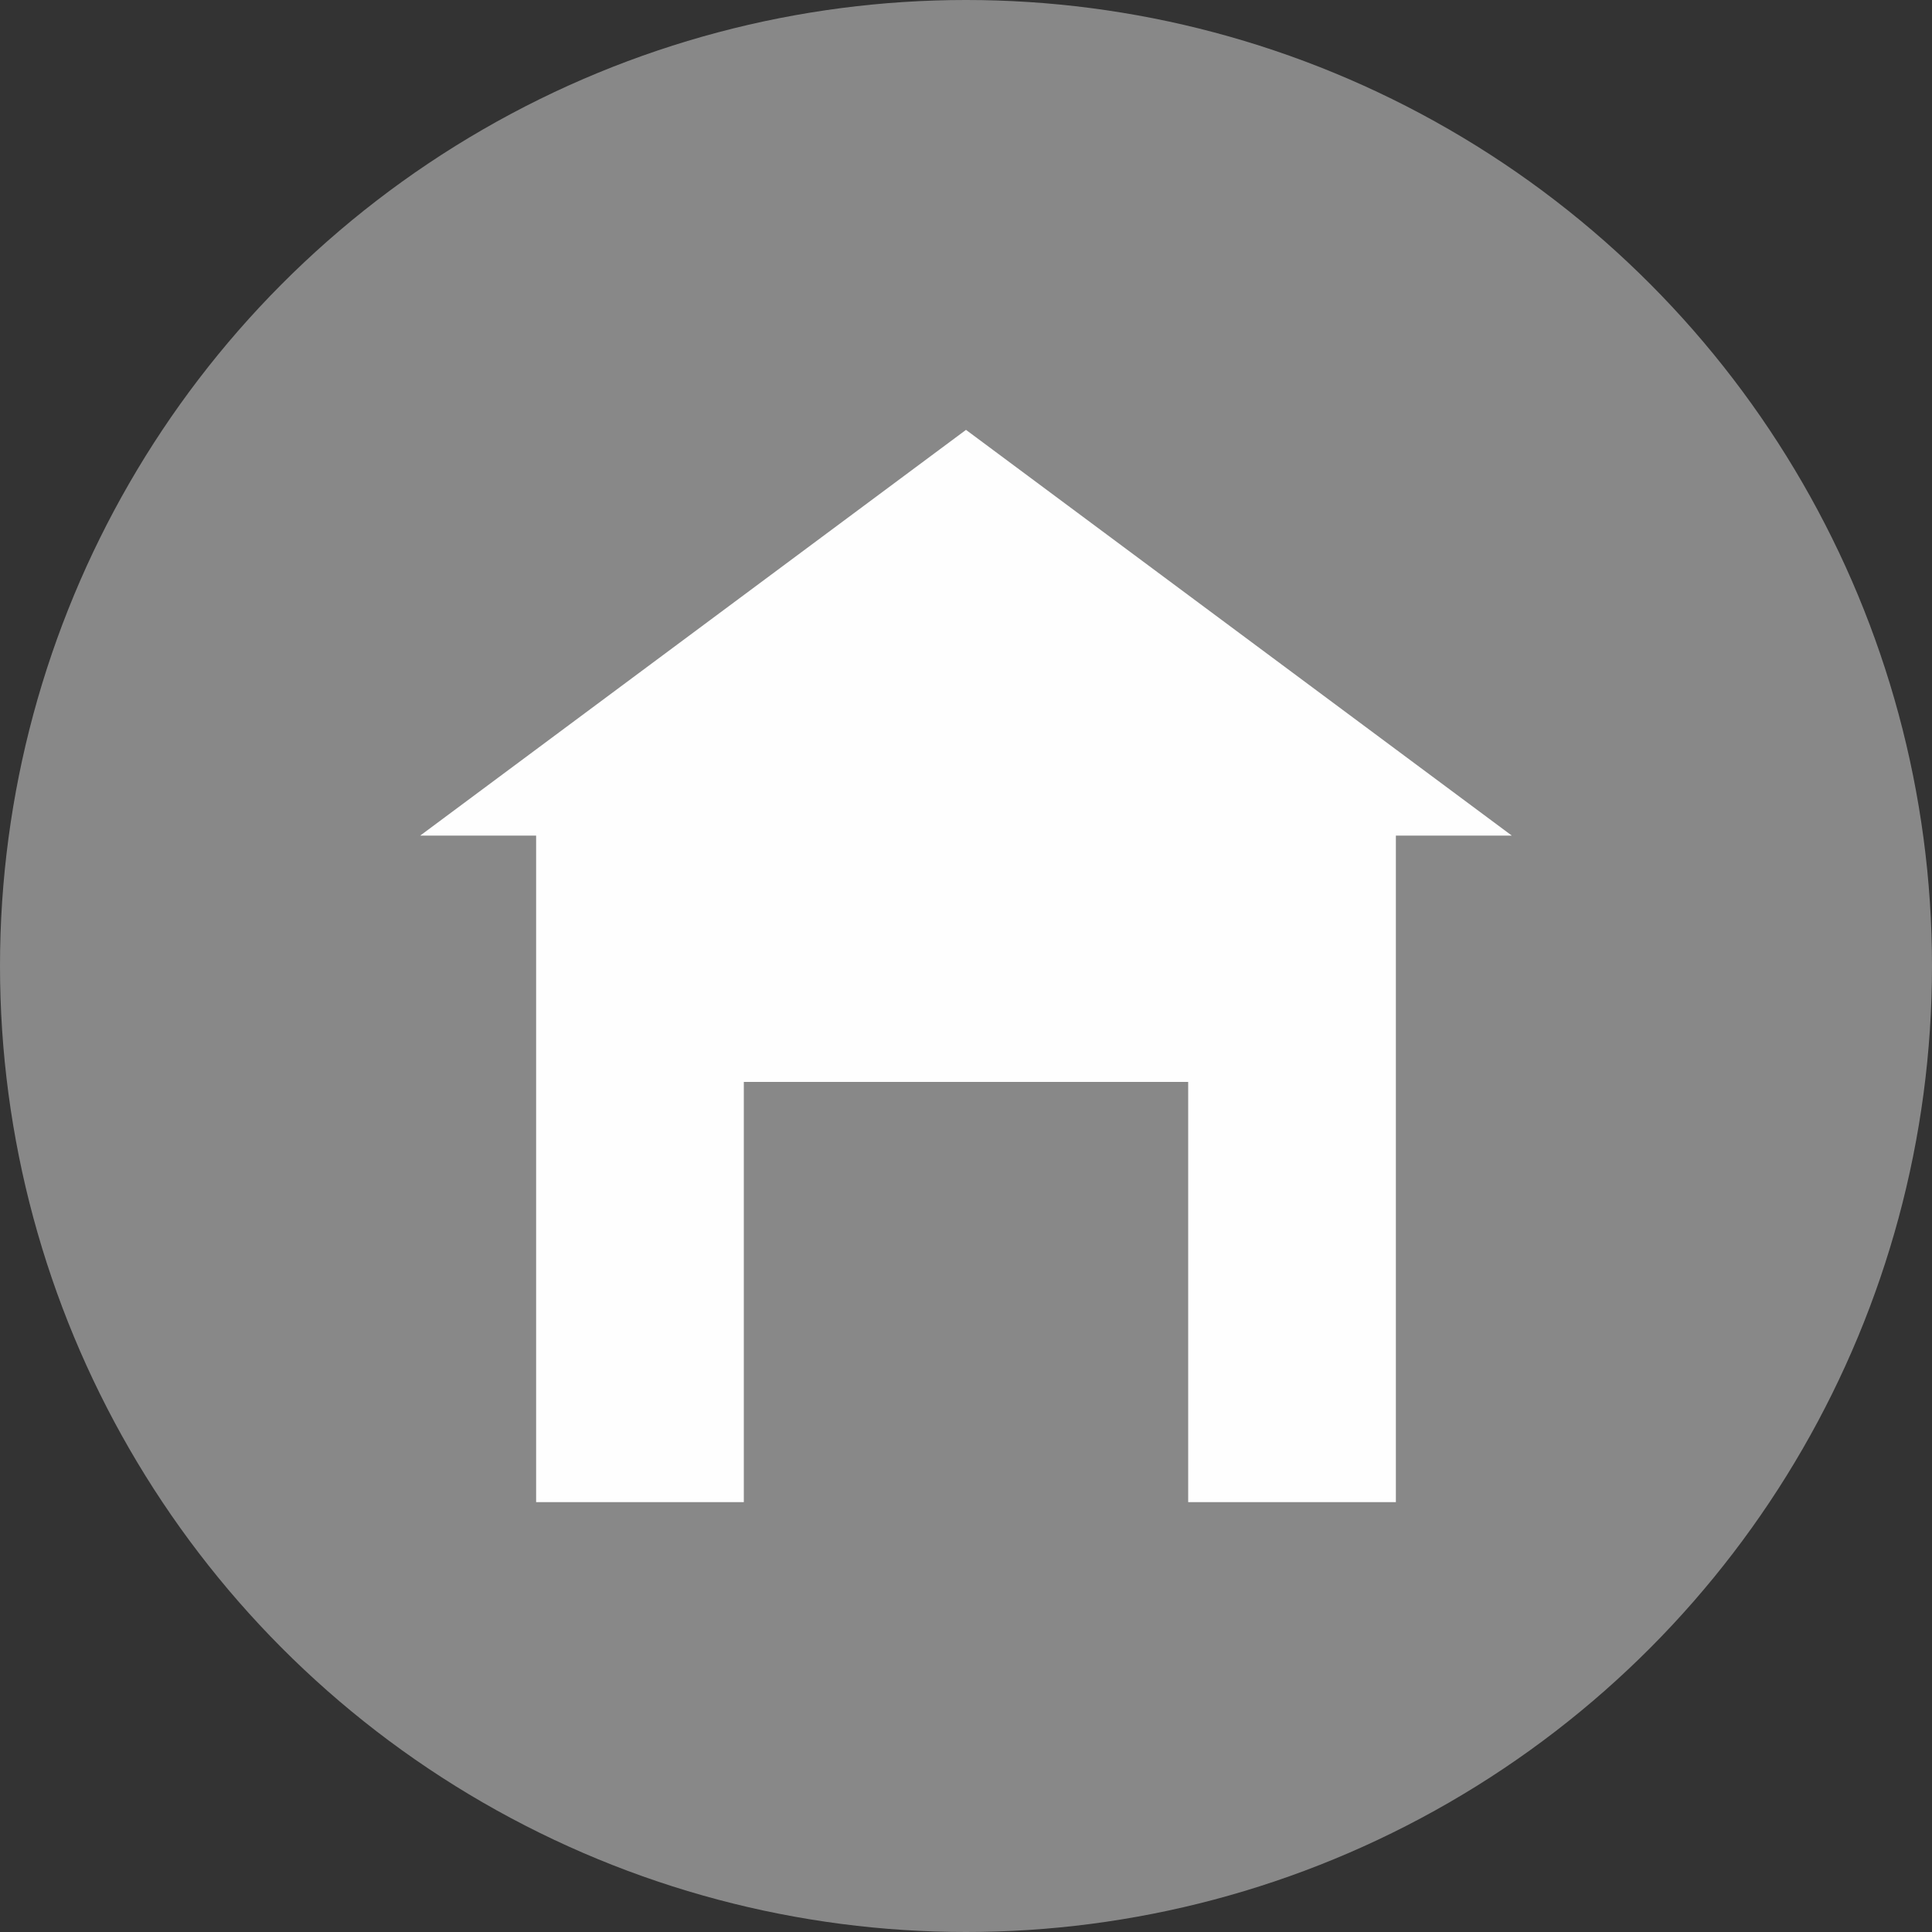 <?xml version="1.0" encoding="utf-8"?>
<!-- Generator: Adobe Illustrator 27.0.0, SVG Export Plug-In . SVG Version: 6.00 Build 0)  -->
<svg version="1.1" id="Layer_1" xmlns="http://www.w3.org/2000/svg" xmlns:xlink="http://www.w3.org/1999/xlink" x="0px" y="0px"
	 viewBox="0 0 40 40" style="enable-background:new 0 0 40 40;" xml:space="preserve">
<rect x="0" y="0" width="40" height="40" fill="#333333" stroke="none"/>
<style type="text/css">
	.st0{fill-rule:evenodd;clip-rule:evenodd;fill:#888888;}
	.st1{fill-rule:evenodd;clip-rule:evenodd;fill:#FEFEFE;}
</style>
<circle class="st0" cx="20" cy="20" r="20"/>
<g>
	<g>
		<polygon class="st1" points="28.9,16.6 11.1,16.6 11.1,31.1 15.4,31.1 15.4,22.4 24.6,22.4 24.6,31.1 28.9,31.1 		"/>
	</g>
	<polyline class="st1" points="8.7,17.3 20,8.9 31.3,17.3 	"/>
</g>
</svg>
